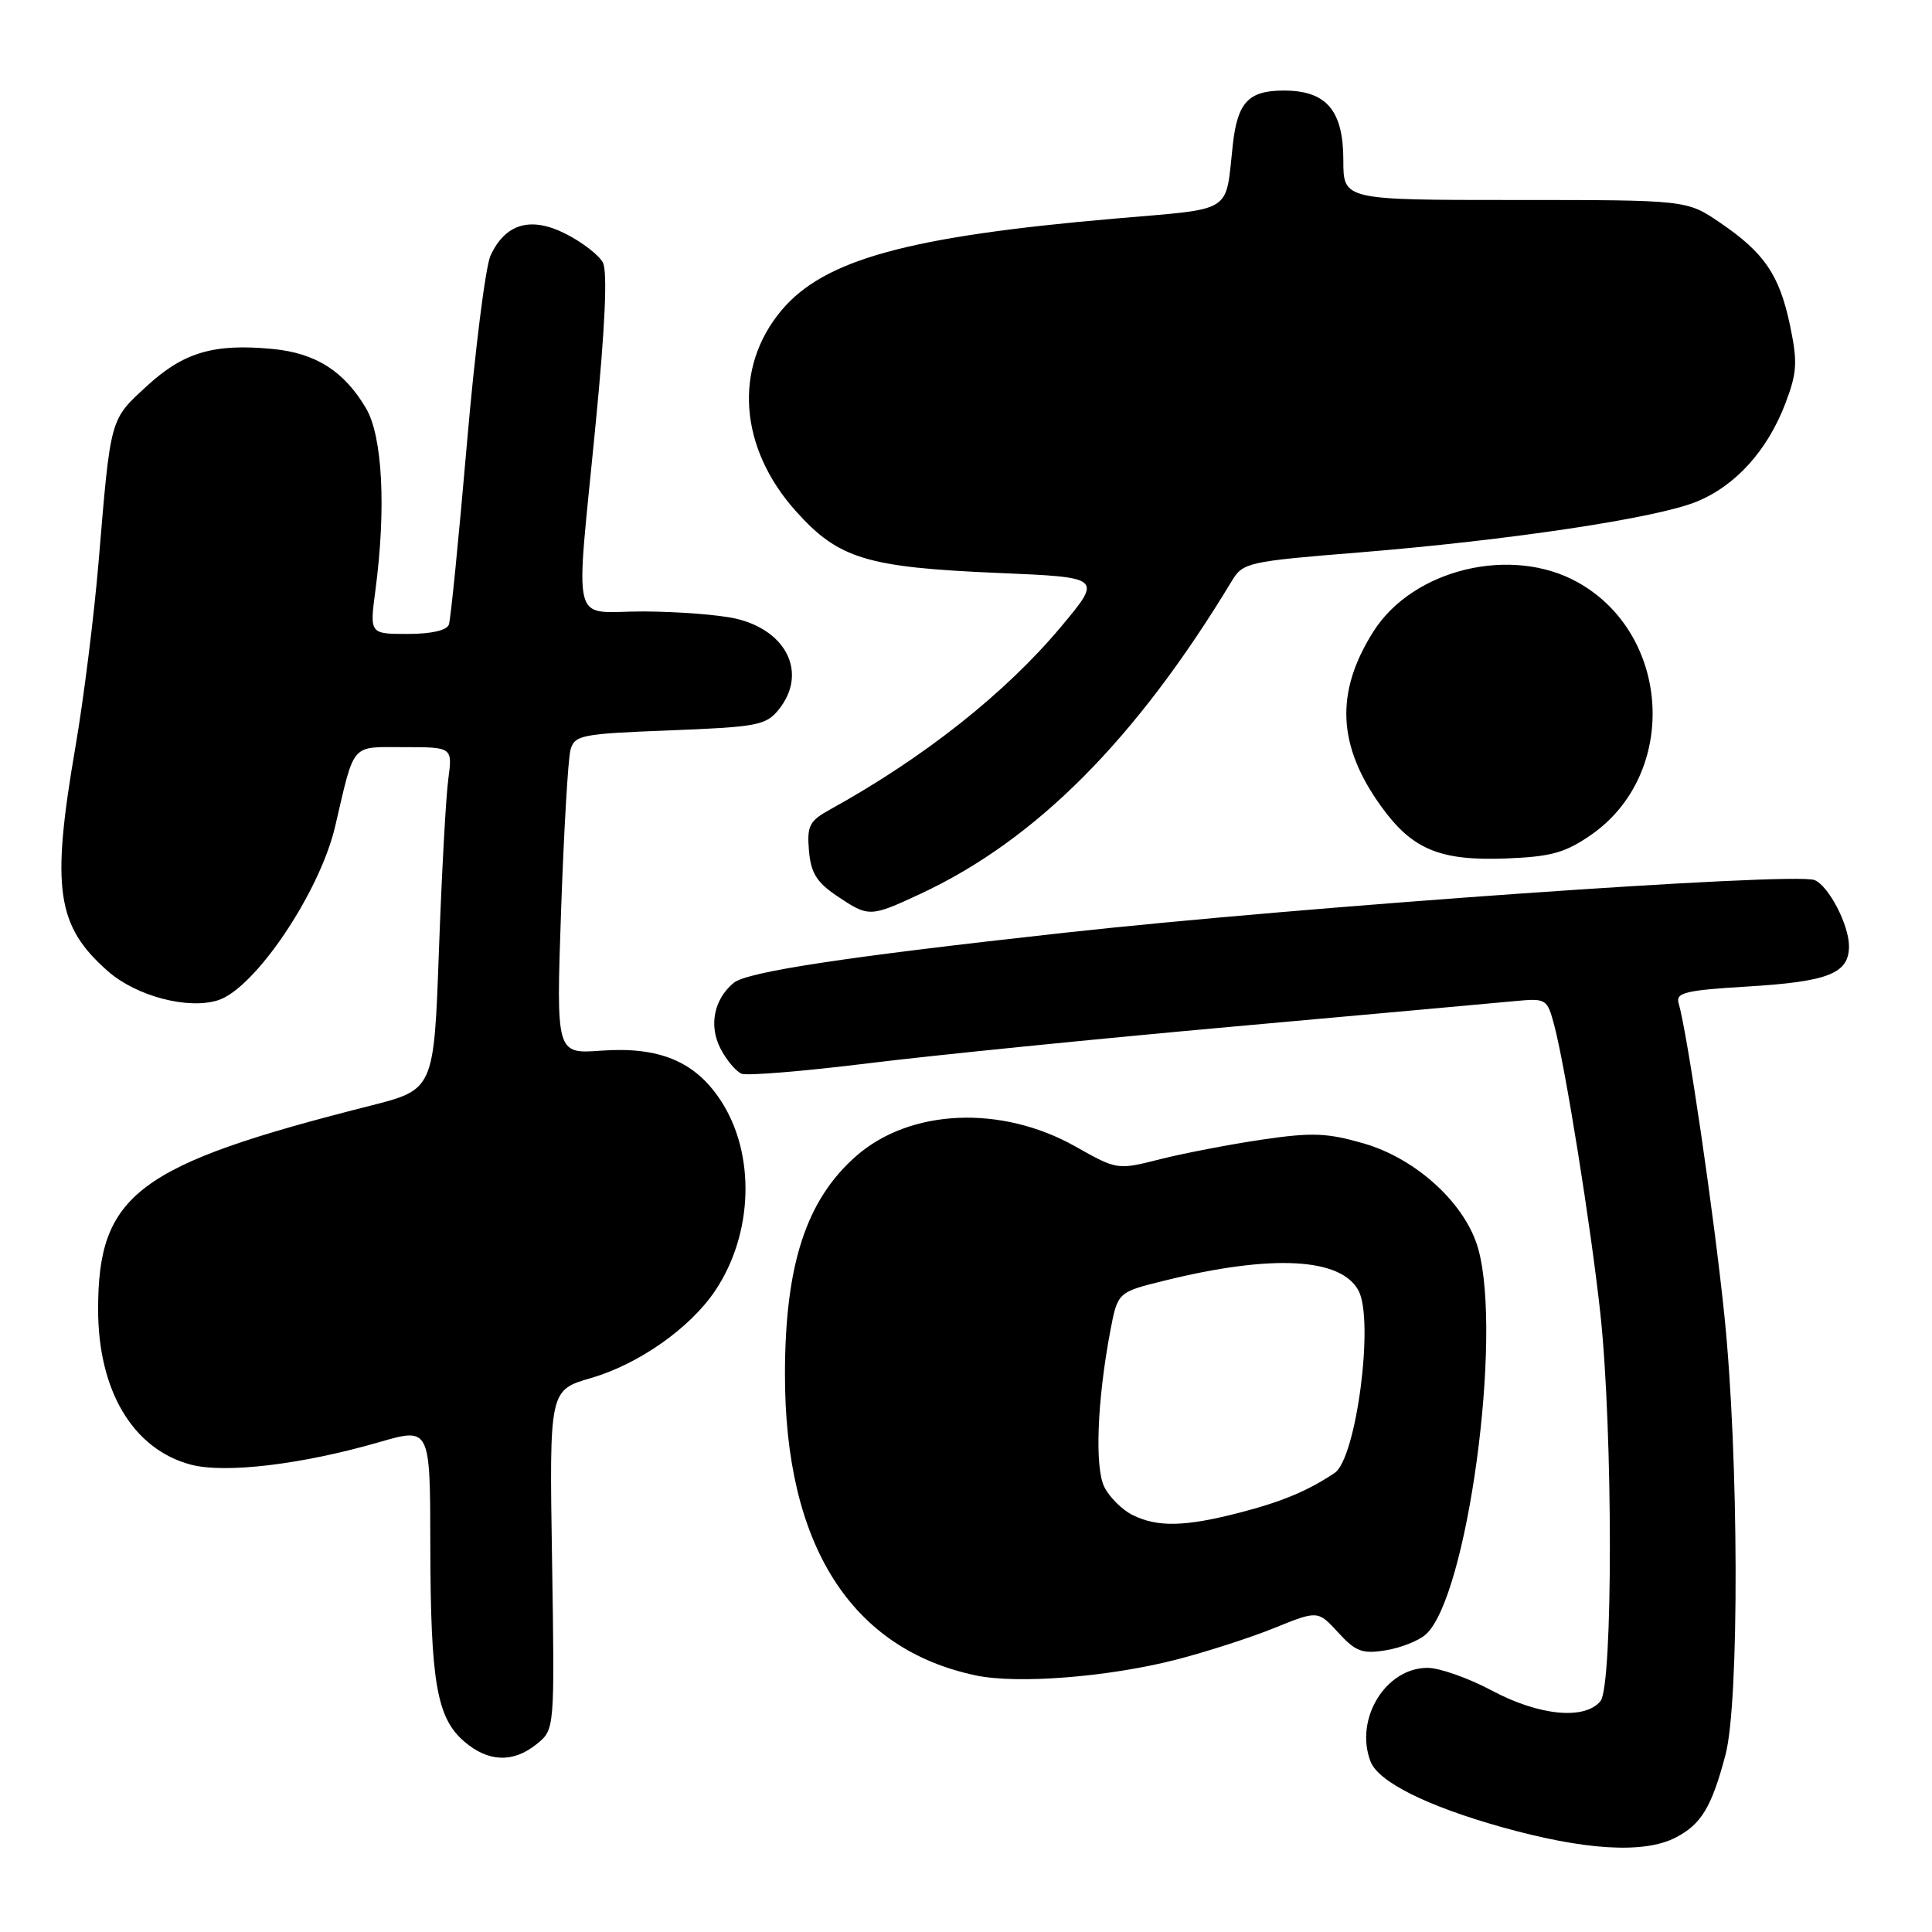 <?xml version="1.0" encoding="UTF-8" standalone="no"?>
<!DOCTYPE svg PUBLIC "-//W3C//DTD SVG 1.1//EN" "http://www.w3.org/Graphics/SVG/1.1/DTD/svg11.dtd" >
<svg xmlns="http://www.w3.org/2000/svg" xmlns:xlink="http://www.w3.org/1999/xlink" version="1.1" viewBox="0 0 256 256">
 <g >
 <path fill="currentColor"
d=" M 222.02 243.49 C 225.43 241.73 226.79 239.48 228.63 232.55 C 230.49 225.58 230.41 192.88 228.48 174.22 C 227.11 160.92 223.60 136.95 222.42 132.90 C 222.03 131.54 223.37 131.21 231.39 130.73 C 242.27 130.08 245.00 129.01 245.00 125.37 C 245.00 122.53 242.27 117.32 240.42 116.61 C 237.64 115.54 172.43 120.13 141.00 123.60 C 111.94 126.80 98.98 128.77 97.21 130.24 C 94.60 132.41 93.90 135.90 95.47 138.94 C 96.27 140.49 97.54 141.99 98.28 142.28 C 99.03 142.56 106.58 141.94 115.07 140.89 C 123.56 139.84 145.35 137.65 163.50 136.02 C 181.65 134.39 198.41 132.87 200.74 132.65 C 204.89 132.26 205.01 132.33 205.95 135.87 C 207.45 141.56 210.79 162.44 212.05 174.00 C 213.73 189.45 213.74 223.40 212.07 225.41 C 209.97 227.94 203.94 227.35 197.66 224.00 C 194.57 222.35 190.74 221.00 189.16 221.00 C 183.59 221.00 179.45 227.80 181.60 233.40 C 182.63 236.10 189.06 239.31 198.95 242.09 C 209.95 245.18 217.82 245.66 222.02 243.49 Z  M 71.14 231.08 C 73.50 229.16 73.50 229.16 73.15 206.68 C 72.79 184.20 72.79 184.20 78.33 182.59 C 84.63 180.76 91.42 175.99 94.74 171.06 C 99.84 163.49 100.15 152.84 95.46 145.76 C 92.06 140.62 87.33 138.66 79.63 139.22 C 73.69 139.65 73.69 139.65 74.35 120.57 C 74.72 110.08 75.27 100.55 75.59 99.38 C 76.13 97.40 76.98 97.23 88.75 96.78 C 100.31 96.33 101.49 96.11 103.17 94.04 C 107.02 89.28 104.33 83.56 97.50 81.97 C 95.30 81.46 89.79 81.04 85.25 81.02 C 75.46 81.00 76.23 84.02 78.94 56.03 C 80.19 43.24 80.51 35.95 79.88 34.78 C 79.36 33.81 77.17 32.11 75.01 31.01 C 70.35 28.63 66.97 29.60 65.00 33.86 C 64.33 35.31 62.91 46.62 61.85 59.00 C 60.78 71.38 59.72 82.06 59.48 82.75 C 59.22 83.53 57.16 84.00 54.02 84.00 C 48.98 84.00 48.98 84.00 49.74 78.25 C 51.18 67.37 50.69 57.82 48.50 54.10 C 45.60 49.18 41.84 46.79 36.13 46.24 C 28.33 45.49 24.31 46.68 19.44 51.17 C 14.54 55.68 14.67 55.19 13.06 74.50 C 12.46 81.65 11.08 92.67 9.99 99.00 C 6.76 117.76 7.48 122.70 14.31 128.70 C 18.07 132.00 24.90 133.80 28.89 132.54 C 33.79 130.98 42.37 118.24 44.41 109.50 C 47.03 98.27 46.40 99.00 53.52 99.00 C 59.96 99.00 59.96 99.00 59.40 103.25 C 59.08 105.59 58.53 115.80 58.16 125.94 C 57.50 144.38 57.50 144.38 49.00 146.53 C 18.18 154.34 13.00 158.22 13.00 173.50 C 13.00 184.27 17.61 192.01 25.24 194.06 C 29.76 195.28 39.97 194.07 50.25 191.09 C 57.00 189.14 57.00 189.14 57.02 204.82 C 57.05 222.88 57.87 227.62 61.50 230.75 C 64.70 233.51 68.02 233.62 71.14 231.08 Z  M 155.74 219.94 C 159.73 218.92 165.60 217.03 168.80 215.74 C 174.62 213.38 174.62 213.38 177.32 216.32 C 179.63 218.85 180.51 219.18 183.63 218.67 C 185.62 218.35 188.01 217.40 188.94 216.56 C 194.42 211.59 199.11 177.14 195.88 165.50 C 194.23 159.55 187.74 153.56 180.73 151.52 C 175.85 150.11 173.87 150.03 167.26 151.00 C 162.99 151.63 156.92 152.80 153.77 153.59 C 148.05 155.04 148.05 155.04 142.52 151.93 C 132.70 146.38 120.59 146.91 113.44 153.19 C 106.83 158.99 104.03 167.55 104.01 182.04 C 103.98 204.70 112.75 218.54 129.34 222.01 C 134.86 223.16 146.79 222.22 155.74 219.94 Z  M 121.92 118.46 C 137.26 111.32 150.53 97.99 163.23 76.97 C 164.69 74.54 165.36 74.39 180.13 73.20 C 199.91 71.59 219.35 68.68 224.74 66.50 C 229.93 64.41 234.17 59.74 236.56 53.49 C 238.12 49.39 238.21 48.02 237.19 43.13 C 235.78 36.42 233.80 33.51 227.91 29.50 C 223.50 26.50 223.50 26.50 200.75 26.50 C 178.00 26.50 178.00 26.50 178.00 21.25 C 178.00 14.63 175.76 12.00 170.12 12.00 C 165.43 12.00 163.97 13.55 163.35 19.21 C 162.33 28.42 163.67 27.58 147.77 28.96 C 120.35 31.33 109.22 34.39 103.57 41.10 C 97.15 48.73 97.92 59.36 105.50 67.78 C 111.13 74.05 114.87 75.18 132.28 75.92 C 146.06 76.50 146.06 76.50 140.63 83.00 C 133.26 91.82 122.42 100.40 110.03 107.24 C 107.25 108.77 106.91 109.41 107.19 112.71 C 107.44 115.66 108.21 116.91 110.90 118.72 C 115.11 121.55 115.29 121.54 121.92 118.46 Z  M 210.82 110.63 C 222.42 102.58 221.48 84.13 209.10 77.18 C 200.33 72.25 187.25 75.38 181.99 83.67 C 176.88 91.74 177.20 98.83 183.06 106.92 C 187.16 112.58 190.82 114.09 199.60 113.75 C 205.52 113.52 207.39 113.00 210.82 110.63 Z  M 150.02 200.72 C 148.66 200.03 146.99 198.37 146.33 197.03 C 145.04 194.45 145.38 185.58 147.12 176.36 C 148.10 171.22 148.10 171.22 154.30 169.69 C 168.53 166.17 177.67 166.65 180.01 171.01 C 182.11 174.95 179.72 193.24 176.85 195.17 C 173.31 197.54 169.91 198.97 164.31 200.42 C 156.99 202.32 153.33 202.39 150.02 200.72 Z "/>
</g>
</svg>